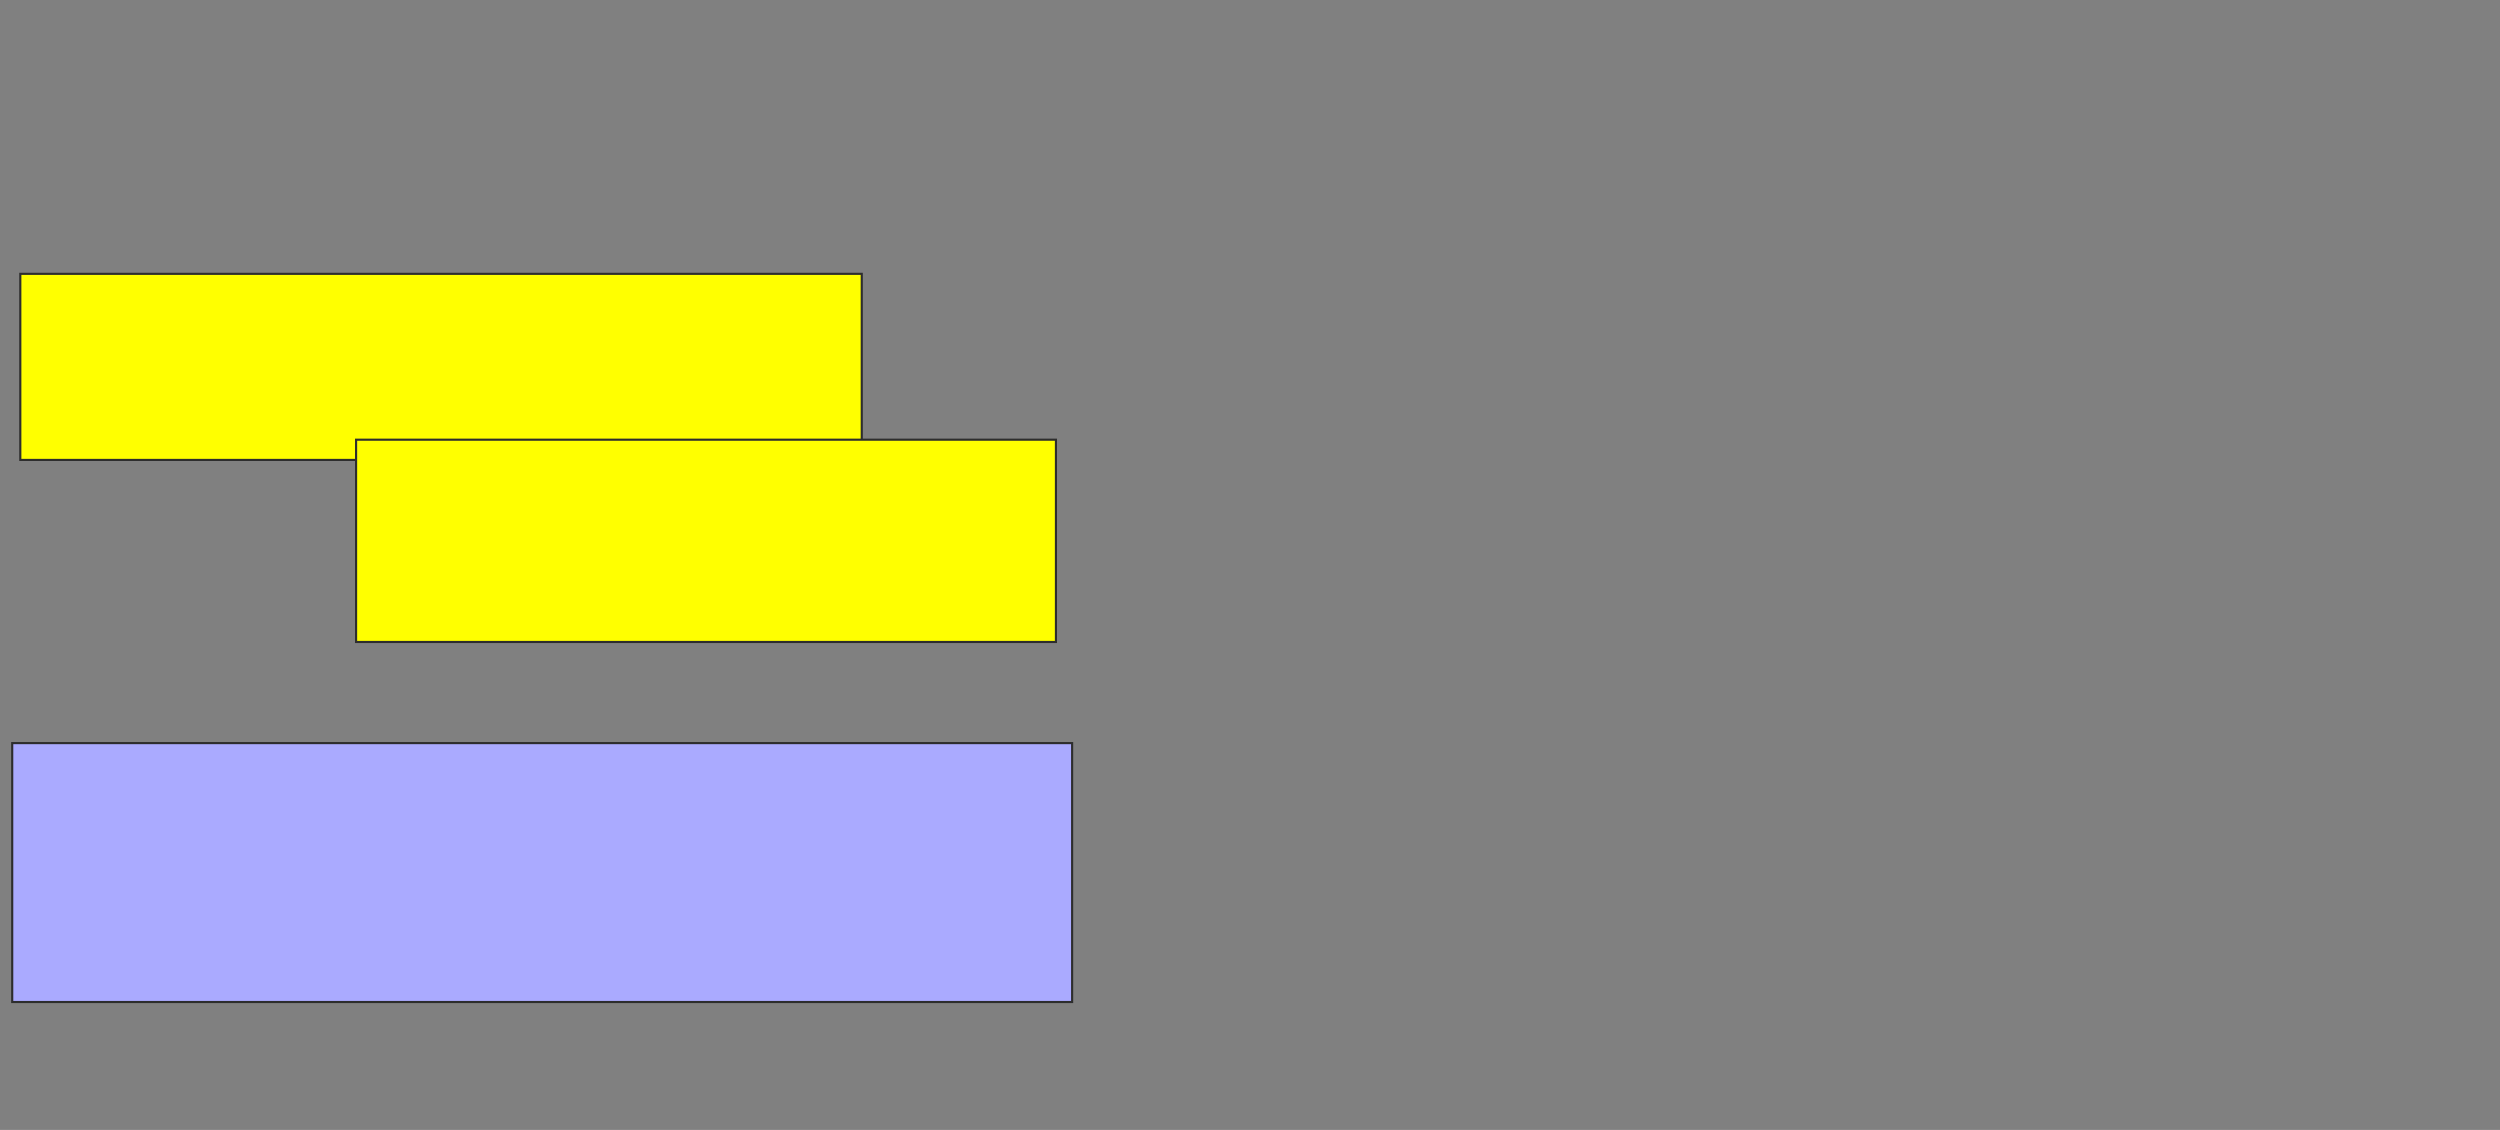 <svg xmlns="http://www.w3.org/2000/svg" width="1166" height="527">
 <rect width="100%" height="100%" fill="#808080" stroke="none"/>
 <!-- Created with Image Occlusion Enhanced -->
 <g>
  <title>Labels</title>
 </g>
 <g>
  <title>Masks</title>
  <rect id="c285b0832141408fb1a7ad15a6484337-ao-1" height="86.792" width="392.453" y="127.717" x="9.472" stroke="#2D2D2D" fill="#ffff00"/>
  <rect id="c285b0832141408fb1a7ad15a6484337-ao-2" height="94.34" width="326.415" y="205.075" x="166.076" stroke="#2D2D2D" fill="#ffff00"/>
  <rect id="c285b0832141408fb1a7ad15a6484337-ao-3" height="120.755" width="494.34" y="346.585" x="5.698" stroke="#2D2D2D" fill="#aaaaff" class="qshape"/>
 </g>
</svg>